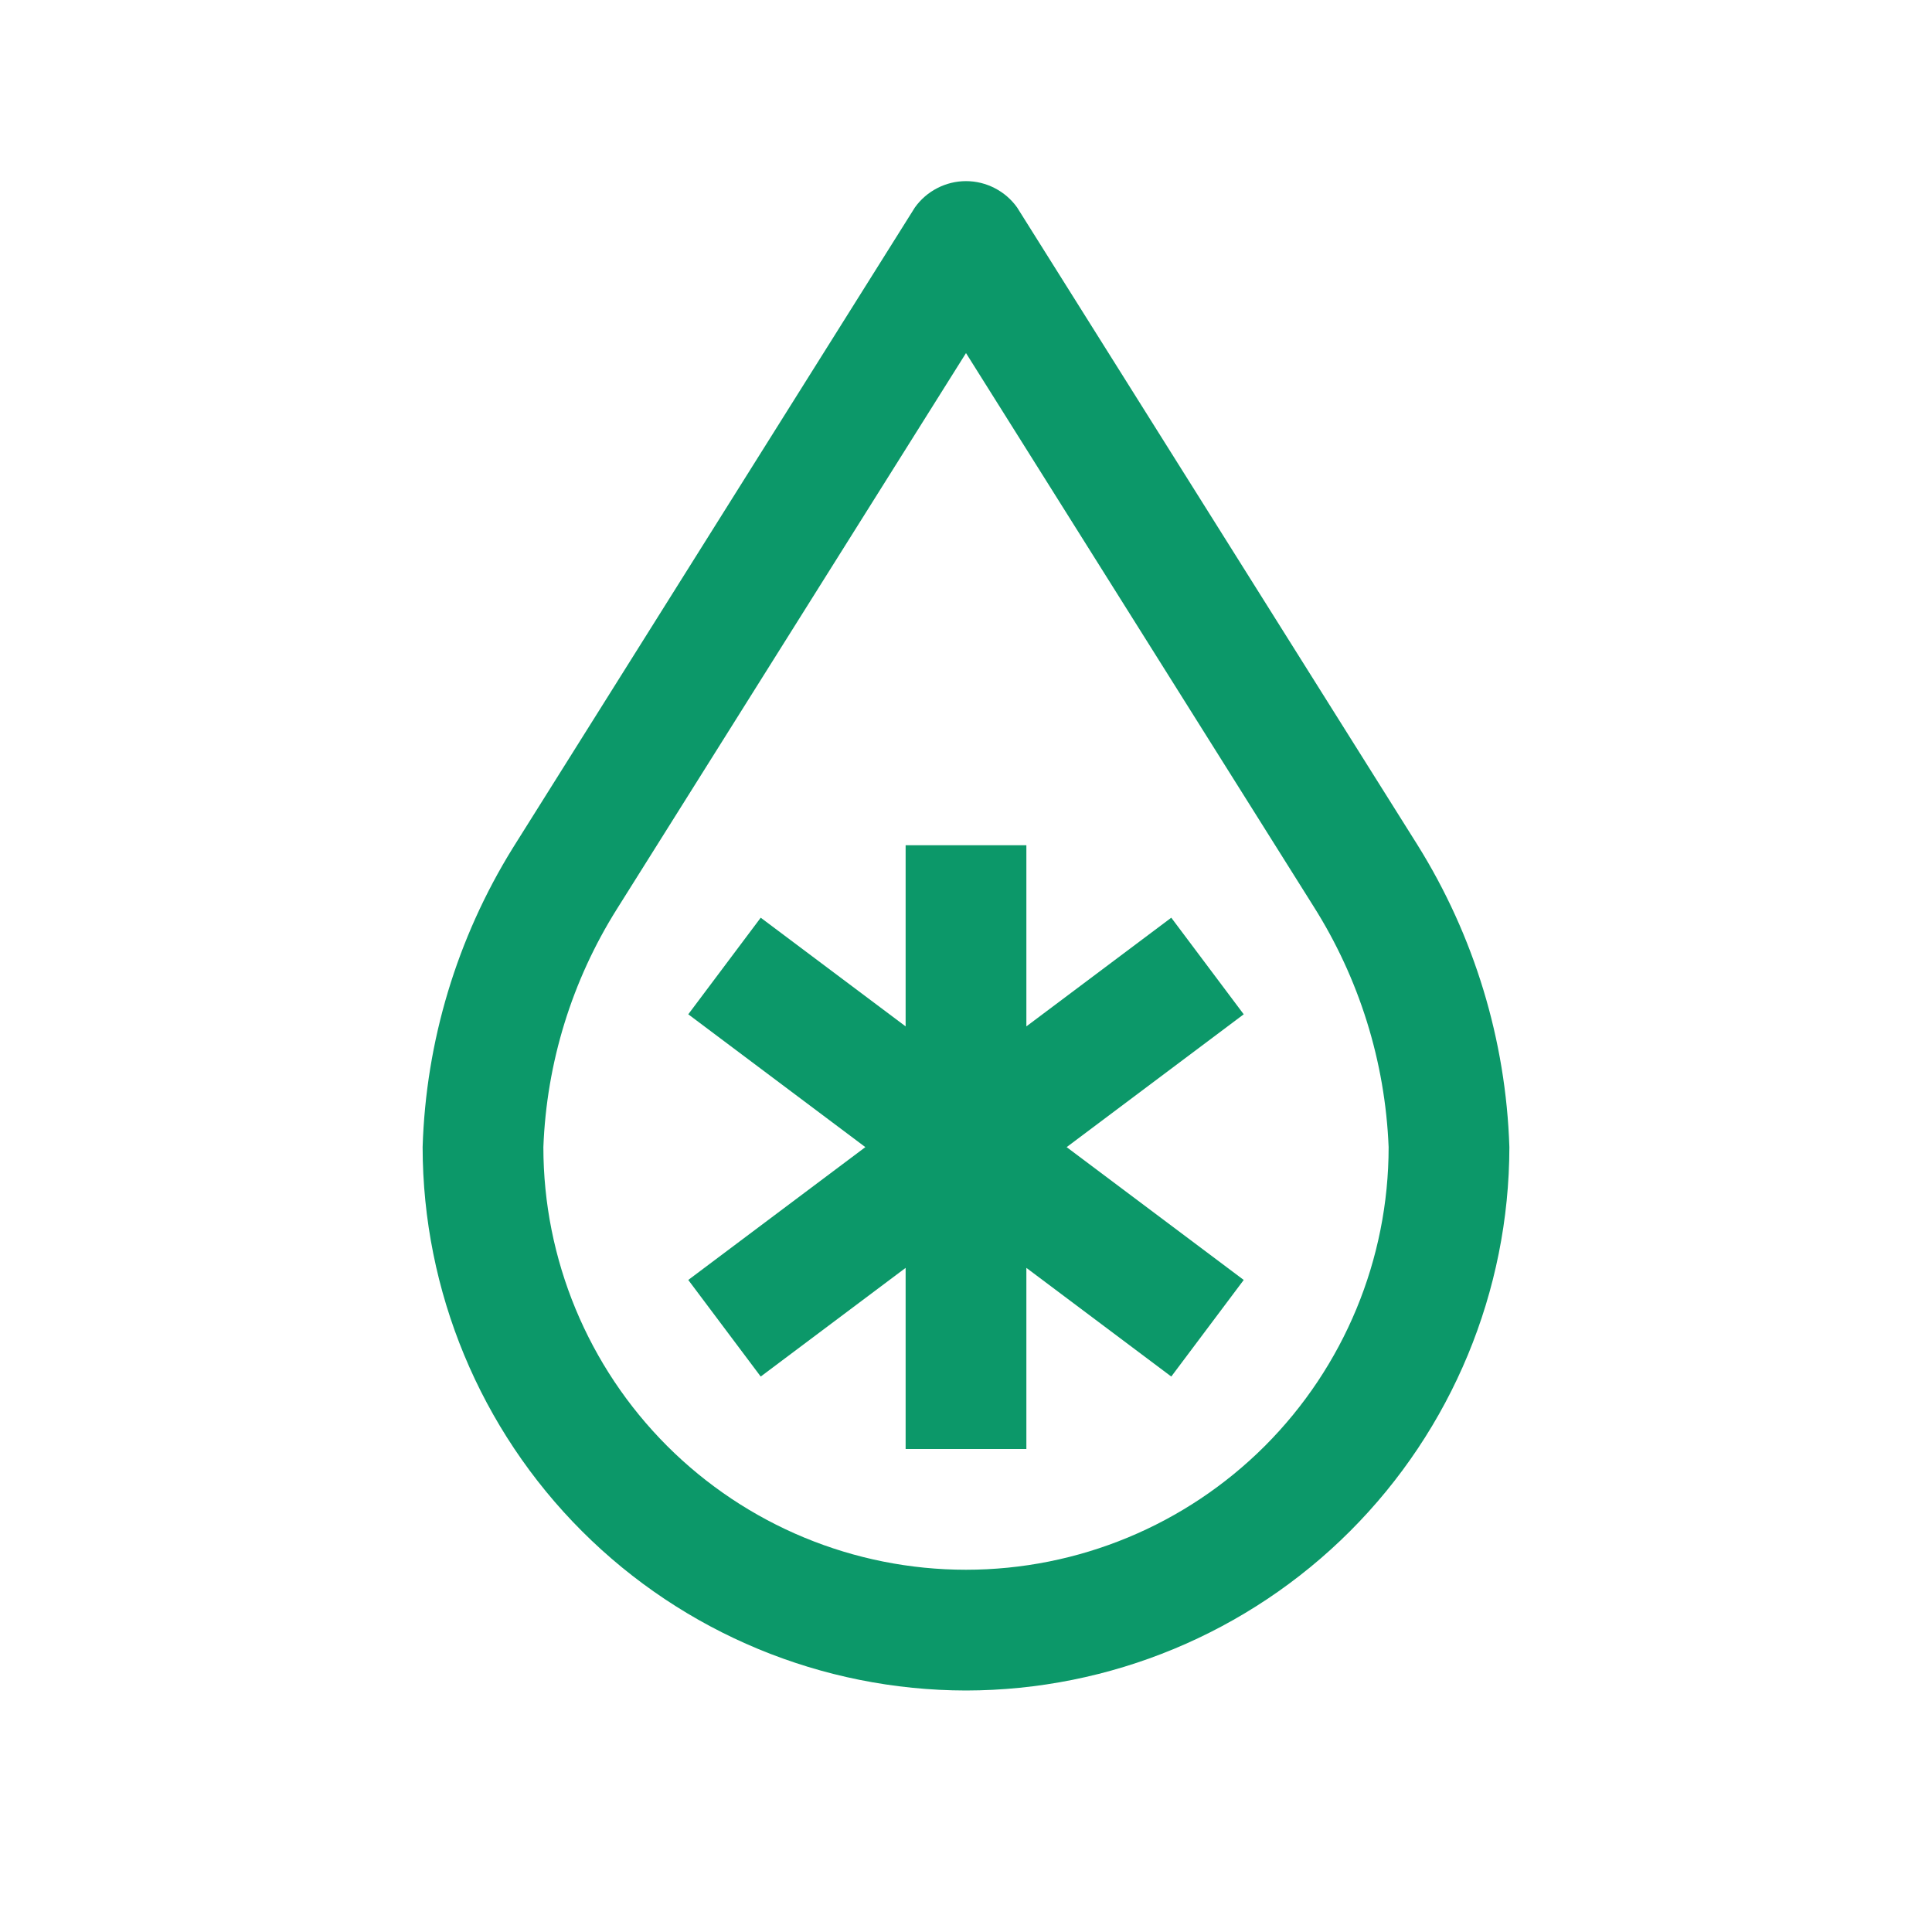 <svg width="32" height="32" viewBox="0 0 32 32" fill="none" xmlns="http://www.w3.org/2000/svg">
<path d="M16 28C13.614 27.997 11.326 27.048 9.639 25.361C7.952 23.674 7.003 21.386 7 19C7.054 17.246 7.569 15.537 8.494 14.045L15.153 3.437C15.249 3.302 15.376 3.192 15.524 3.116C15.671 3.04 15.834 3 16 3C16.166 3 16.329 3.04 16.476 3.116C16.624 3.192 16.751 3.302 16.847 3.437L23.477 13.993C24.417 15.498 24.943 17.226 25 19C24.997 21.386 24.048 23.674 22.361 25.361C20.674 27.048 18.386 27.997 16 28V28ZM16 5.848L10.218 15.056C9.473 16.241 9.053 17.601 9 19C9 20.857 9.738 22.637 11.05 23.95C12.363 25.262 14.143 26 16 26C17.857 26 19.637 25.262 20.95 23.95C22.262 22.637 23 20.857 23 19C22.943 17.582 22.512 16.204 21.752 15.005L16 5.848Z" fill="#0c9869"/>
<path d="M20.6 16.8L19.4 15.2L17 17V14H15V17L12.6 15.2L11.4 16.8L14.333 19L11.4 21.2L12.6 22.8L15 21V24H17V21L19.4 22.8L20.6 21.2L17.667 19L20.6 16.8V16.8Z" fill="#0c9869"/>
</svg>
